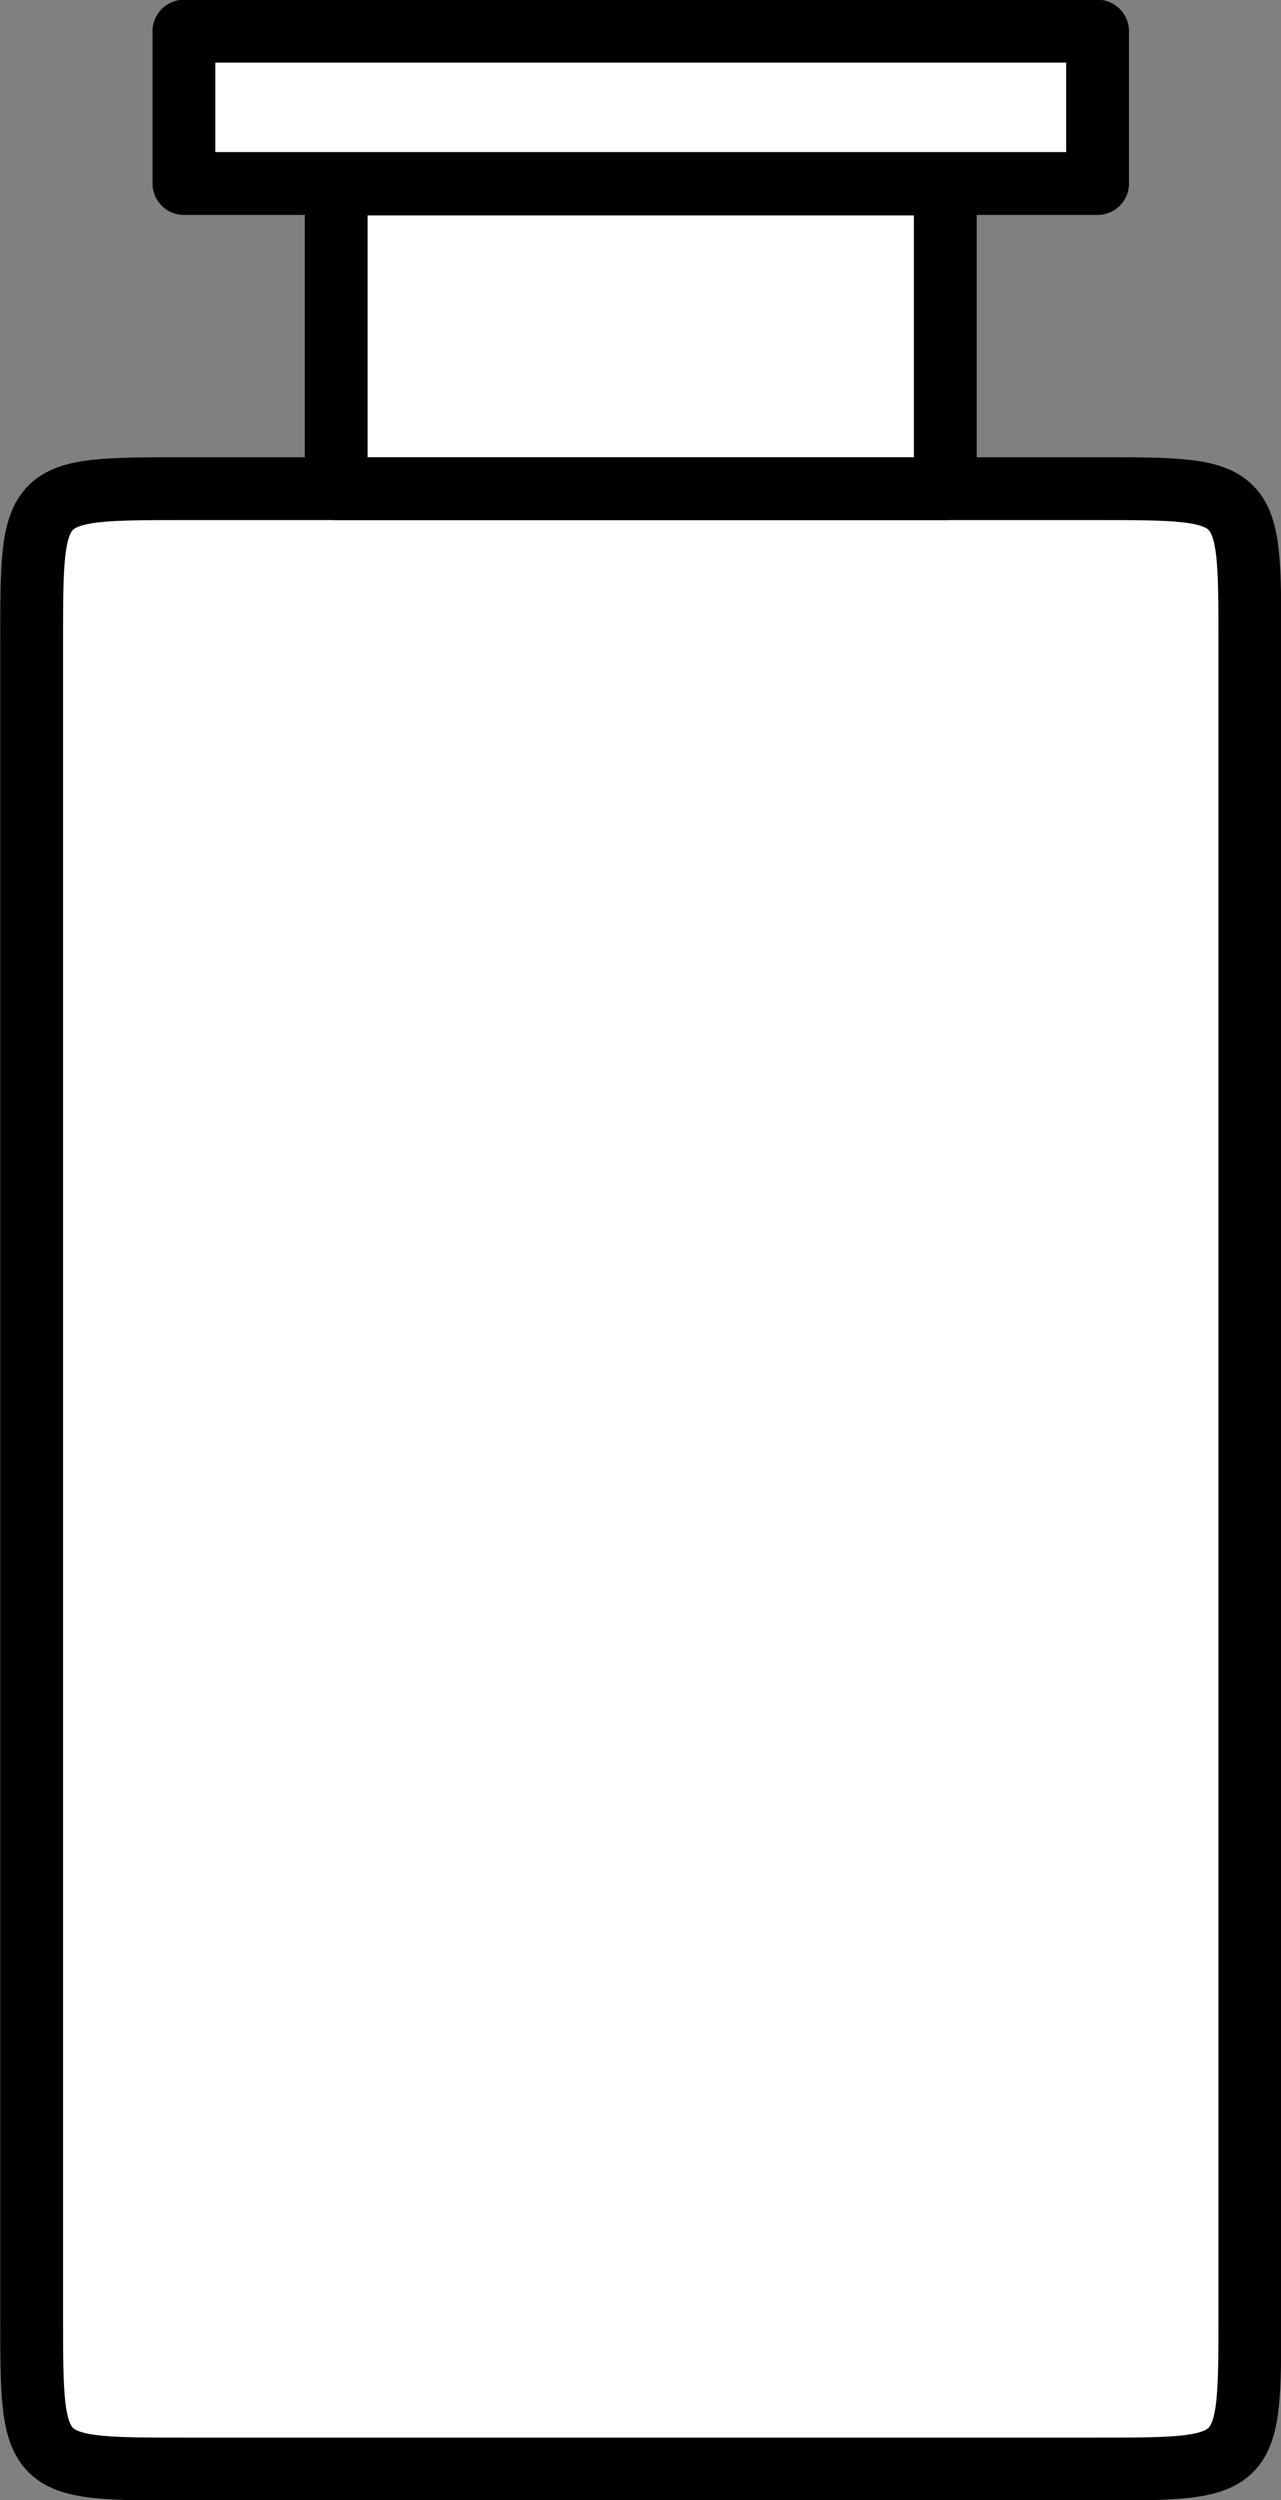<?xml version="1.0" encoding="UTF-8" standalone="no"?>
<!-- This file was created by the DynamicDraw's "SVG Export" plug-in version 1.1.2.-->

<svg
   xmlns:dc="http://purl.org/dc/elements/1.1/"
   xmlns:cc="http://creativecommons.org/ns#"
   xmlns:rdf="http://www.w3.org/1999/02/22-rdf-syntax-ns#"
   xmlns:svg="http://www.w3.org/2000/svg"
   xmlns="http://www.w3.org/2000/svg"
   xmlns:sodipodi="http://sodipodi.sourceforge.net/DTD/sodipodi-0.dtd"
   xmlns:inkscape="http://www.inkscape.org/namespaces/inkscape"
   width="2.549mm"
   height="4.973mm"
   viewBox="0 0 2.549 4.973"
   version="1.1"
   id="svg12"
   sodipodi:docname="カメラC.svg"
   inkscape:version="0.92.4 (5da689c313, 2019-01-14)">
  <rect x="0" y="0" width="2.549" height="4.973" fill="#808080" stroke="none"/>
  <defs
     id="defs16" />
  <sodipodi:namedview
     pagecolor="#ffffff"
     bordercolor="#666666"
     borderopacity="1"
     objecttolerance="10"
     gridtolerance="10"
     guidetolerance="10"
     inkscape:pageopacity="0"
     inkscape:pageshadow="2"
     inkscape:window-width="784"
     inkscape:window-height="480"
     id="namedview14"
     showgrid="false"
     fit-margin-top="0"
     fit-margin-left="0"
     fit-margin-right="0"
     fit-margin-bottom="0"
     inkscape:zoom="11.561131"
     inkscape:cx="4.8170031"
     inkscape:cy="9.3978212"
     inkscape:window-x="0"
     inkscape:window-y="0"
     inkscape:window-maximized="0"
     inkscape:current-layer="svg12" />
  <g
     style="stroke-linecap:round;stroke-linejoin:round"
     id="g10"
     transform="translate(-0.214,-0.214)">
    <!-- start DynamicDraw object [1], type : FDOJ_GROUP -->
    <g
       id="g8">
      <!-- group -->
      <!-- start DynamicDraw object [1], type : FDOJ_POLY -->
      <path
         d="m 0.58,1.186 c 0.303,0 1.818,0 1.818,0 0.303,0 0.303,0 0.303,0.303 0,0 0,3.333 0,3.333 0,0.303 0,0.303 -0.303,0.303 0,0 -1.818,0 -1.818,0 -0.303,0 -0.303,0 -0.303,-0.303 0,0 0,-3.03 0,-3.333 0,-0.303 0,-0.303 0.303,-0.303"
         style="fill:#ffffff;stroke:#000000;stroke-width:0.125"
         id="path2"
         inkscape:connector-curvature="0" />
      <!-- end DynamicDraw object [1], type : FDOJ_POLY -->
      <!-- start DynamicDraw object [2], type : FDOJ_RECT -->
      <rect
         x="0.883"
         y="0.58"
         width="1.212"
         height="0.606"
         style="fill:#ffffff;stroke:#000000;stroke-width:0.125"
         transform="rotate(180,1.489,0.883)"
         id="rect4" />
      <!-- end DynamicDraw object [2], type : FDOJ_RECT -->
      <!-- start DynamicDraw object [3], type : FDOJ_RECT -->
      <rect
         x="0.58"
         y="0.277"
         width="1.818"
         height="0.303"
         style="fill:#ffffff;stroke:#000000;stroke-width:0.125"
         transform="rotate(180,1.489,0.428)"
         id="rect6" />
      <!-- end DynamicDraw object [3], type : FDOJ_RECT -->
    </g>
    <!-- group -->
    <!-- end DynamicDraw object [1], type : FDOJ_GROUP -->
  </g>
  <!-- stroke-linecap, etc -->
</svg>
